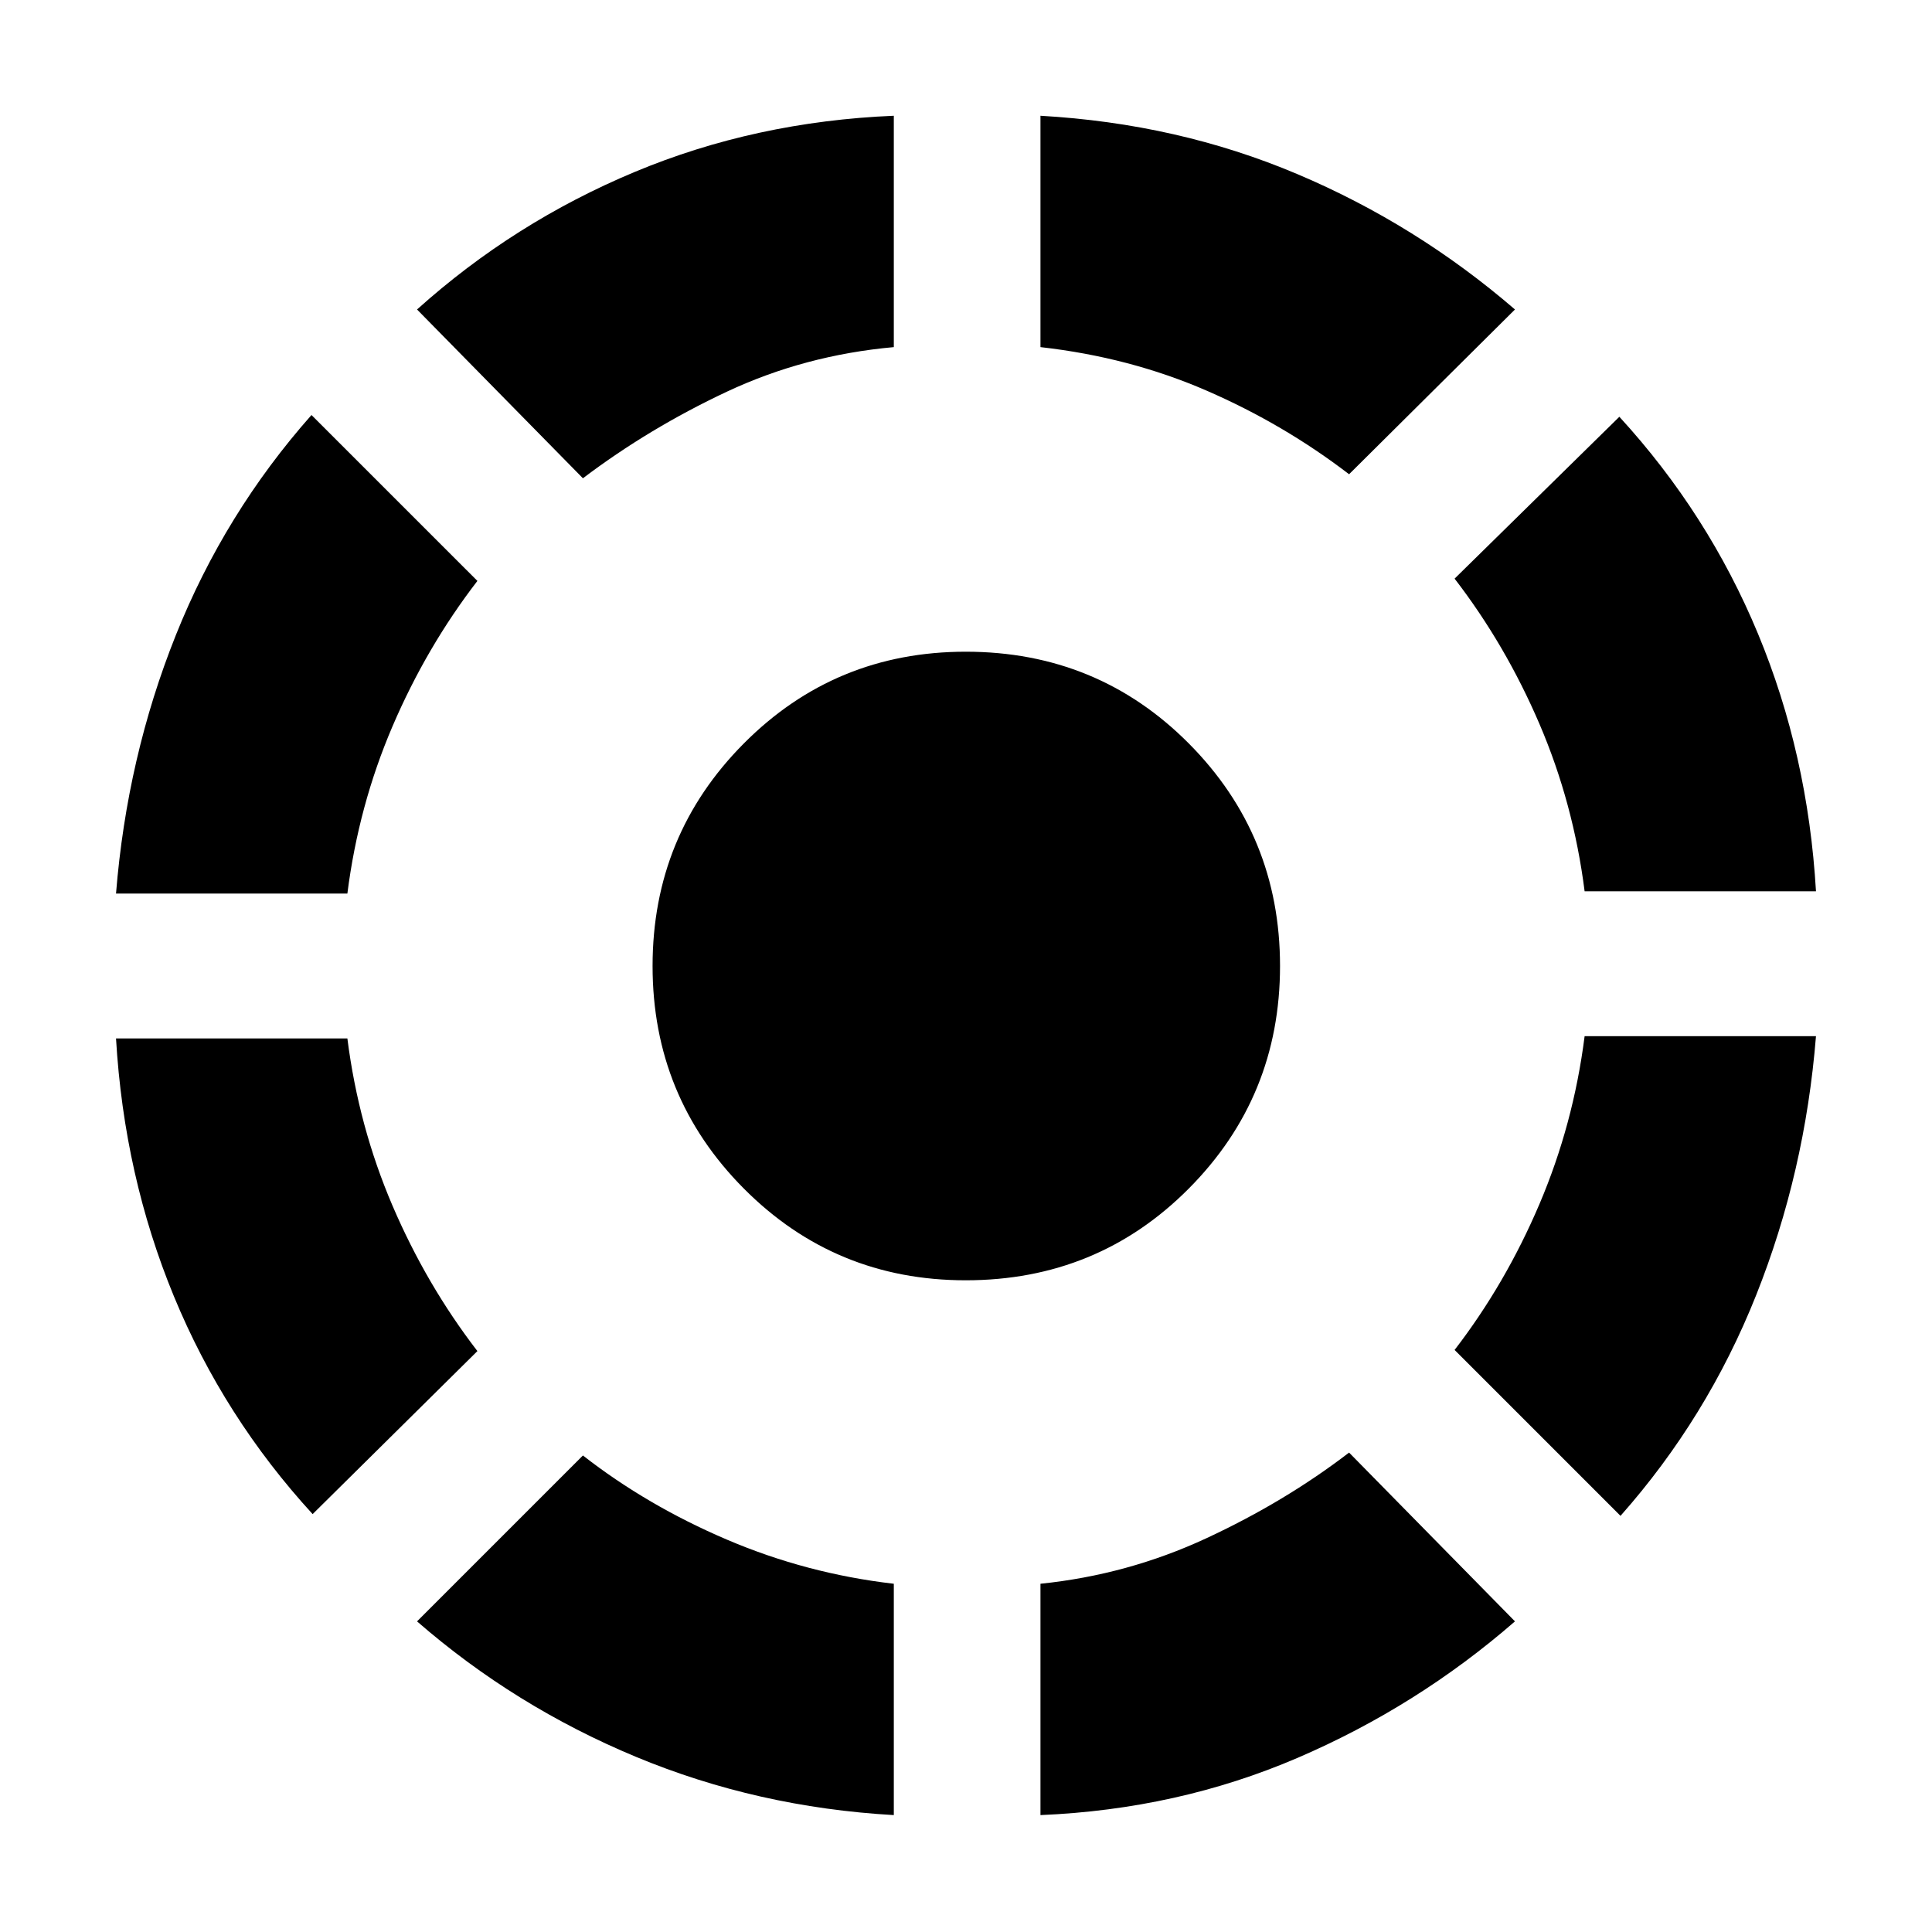 <svg xmlns="http://www.w3.org/2000/svg" height="20" viewBox="0 -960 960 960" width="20"><path d="M155.35-207.65q-44.13-48.13-68.92-108.18Q61.65-375.87 57.65-444h114.96q5.56 43.74 22.43 83.11t42.18 72.24l-81.87 81ZM57.65-516q5.44-67.7 29.72-128.39 24.28-60.7 67.41-109.39l82.44 82.43q-25.31 32.87-42.18 72.24T172.61-516H57.65ZM444.13-58.09q-67.83-3.87-128.09-28.93-60.26-25.07-108.82-67.33l82.43-82.43q31.87 24.87 71.52 41.8 39.66 16.94 82.96 21.94v114.95ZM289.65-722.35l-82.43-83.87q48.13-43.26 108.11-68.32 59.97-25.07 128.8-27.94v114.96q-44.3 4-82.96 22.15-38.65 18.15-71.52 43.02Zm190.22 398.52q-64.96 0-110.28-45.6-45.33-45.61-45.33-110.57t45.33-110.57q45.32-45.6 110.28-45.6 65.52 0 110.85 45.6 45.32 45.61 45.32 110.57t-45.32 110.57q-45.33 45.6-110.85 45.6ZM517-58.09v-114.95q43.3-4.44 82.39-22.59t70.96-42.59l82.43 83.87q-48.56 42.26-108.04 67.83Q585.26-60.96 517-58.09Zm153.35-666.26q-32.44-24.87-70.74-41.52-38.31-16.65-82.61-21.65v-114.96q68.26 3.87 127.52 28.94 59.26 25.06 108.26 67.32l-82.43 81.87Zm134.87 517.57-82.44-82.44q25.31-32.87 42.18-72.52t22.43-83.39h114.96q-5.44 67.7-29.72 128.67-24.28 60.98-67.41 109.68Zm-17.83-310.35q-5.56-43.74-22.43-83.11t-42.18-72.24l81.87-80.43q44.13 48.13 68.92 107.89 24.78 59.76 28.78 127.89H787.39Z"/></svg>